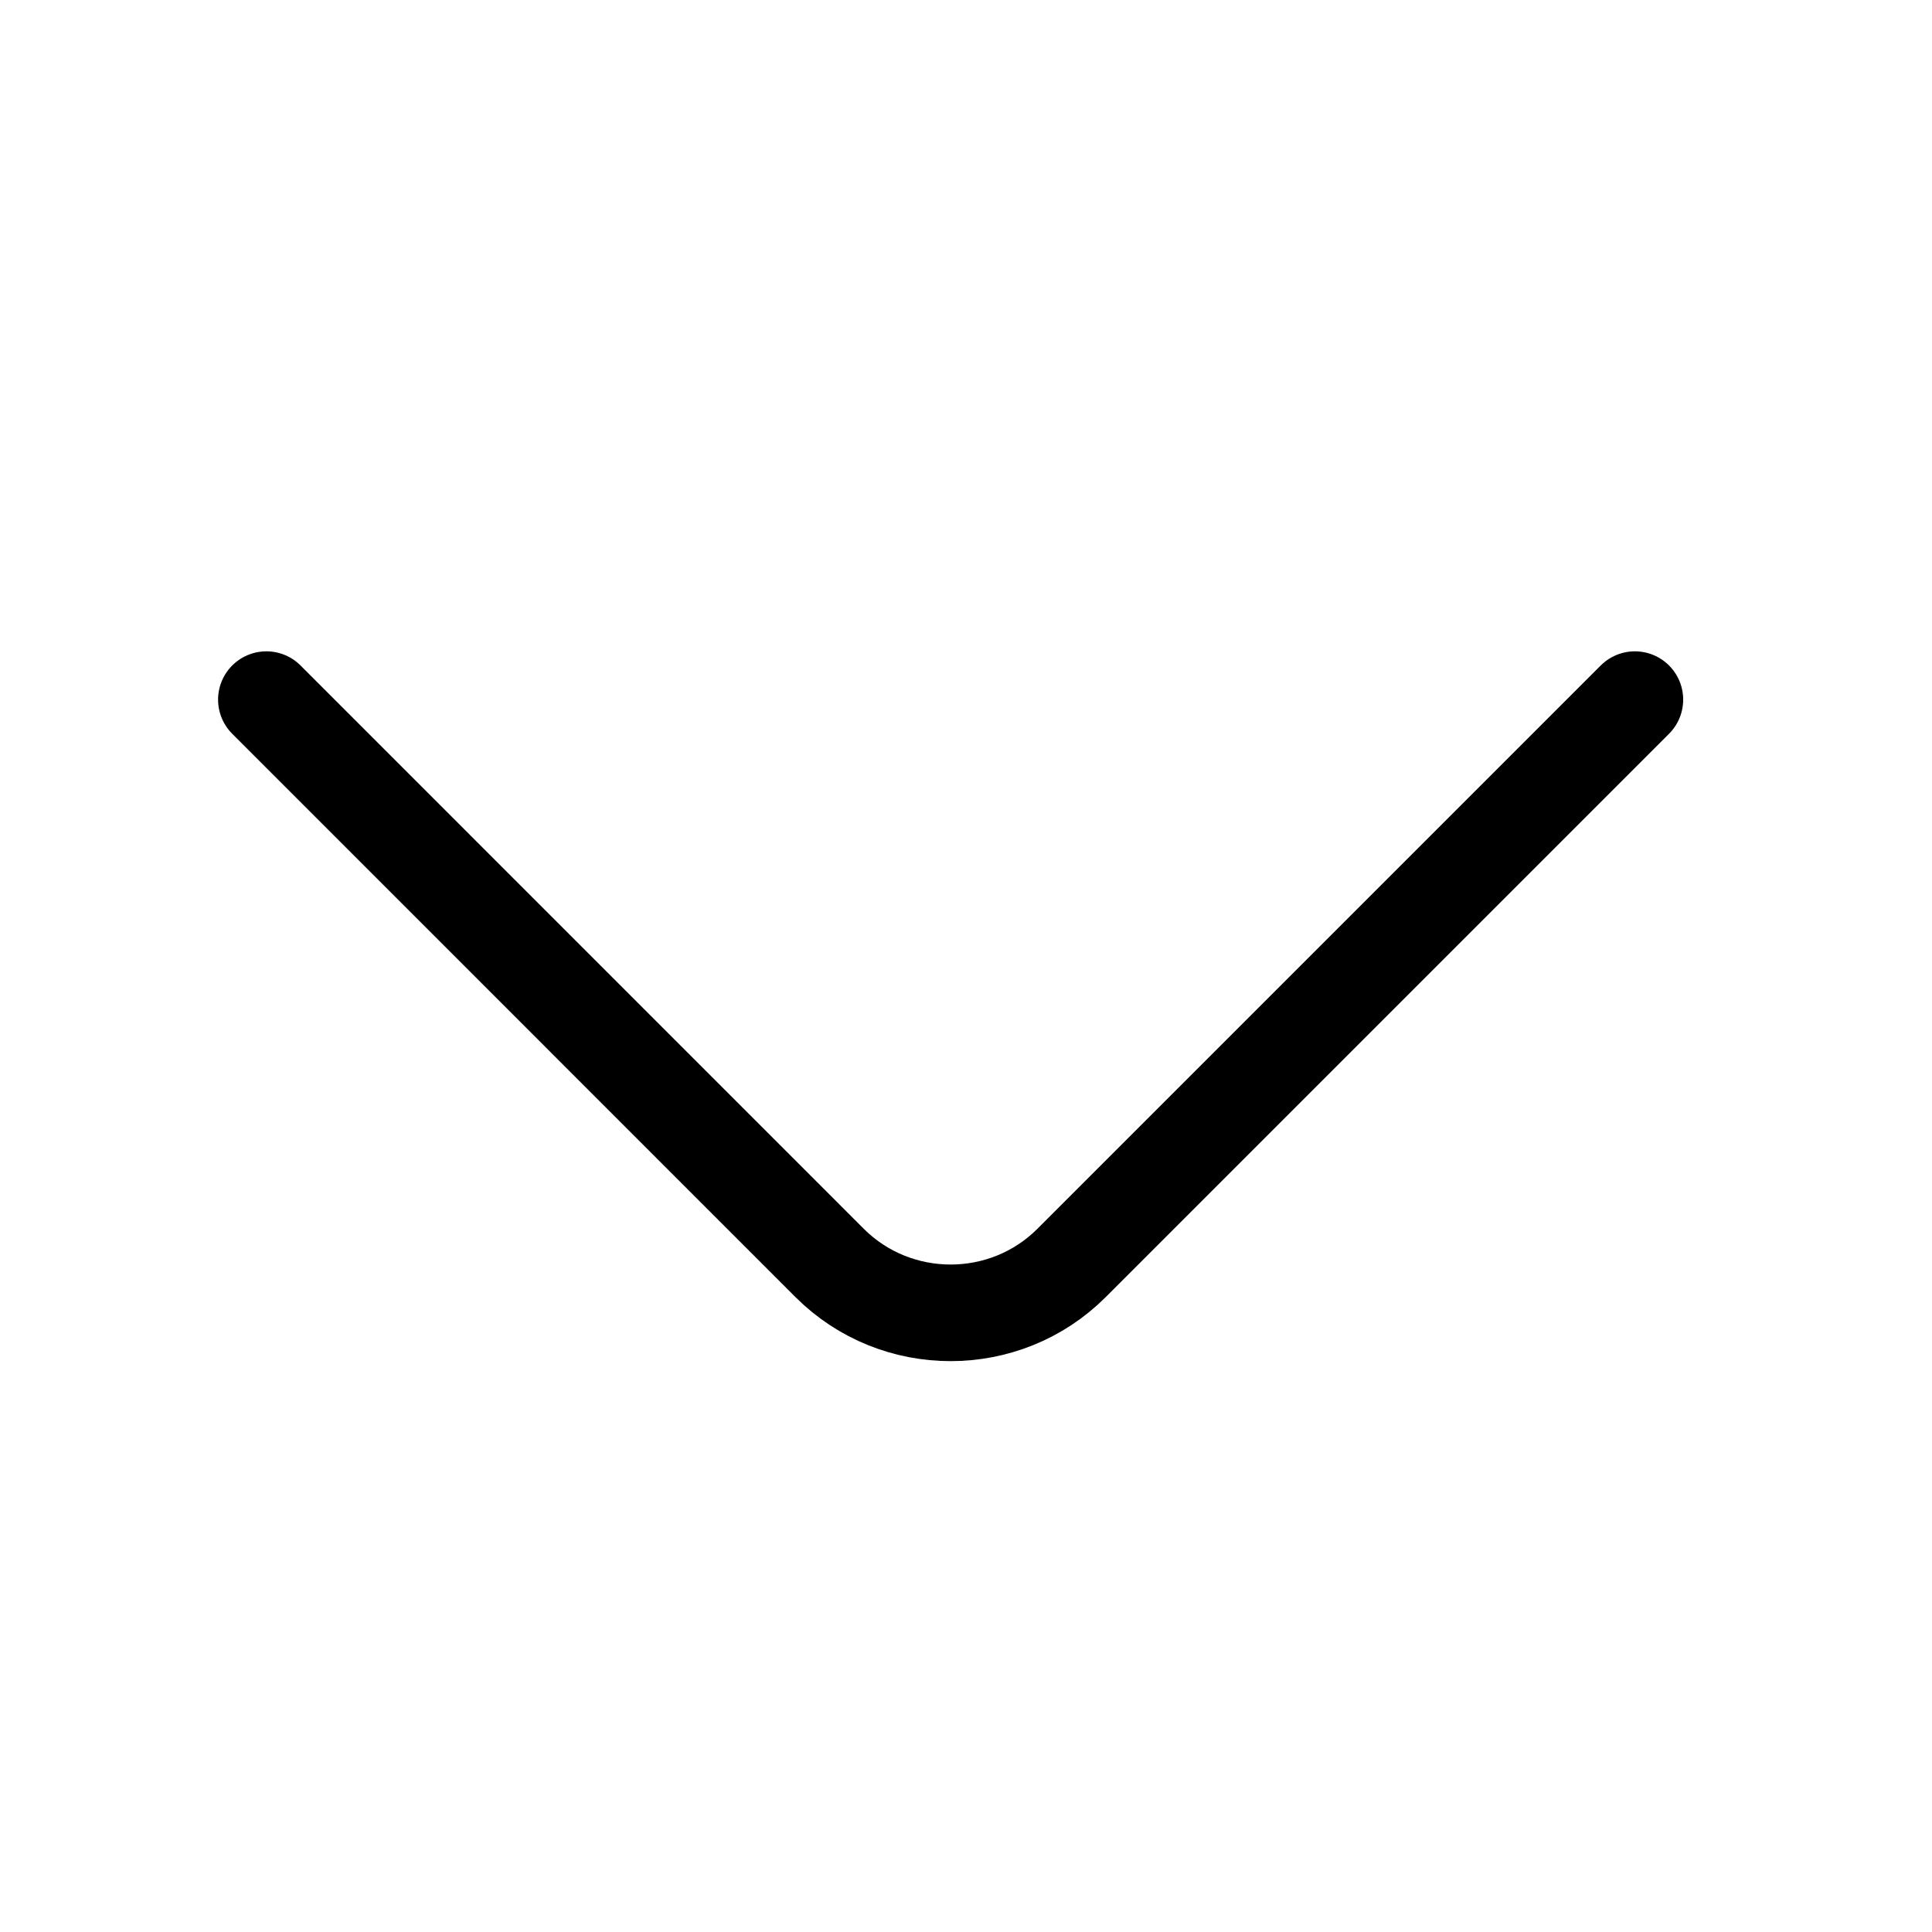 <svg width="24" height="24" viewBox="0 0 24 24" fill="none" xmlns="http://www.w3.org/2000/svg">
<path d="M20.309 8.691L13.311 15.689C12.485 16.515 11.133 16.515 10.306 15.689L3.309 8.691" stroke="black" stroke-width="1.2" stroke-miterlimit="10" stroke-linecap="round" stroke-linejoin="round"/>
</svg>
